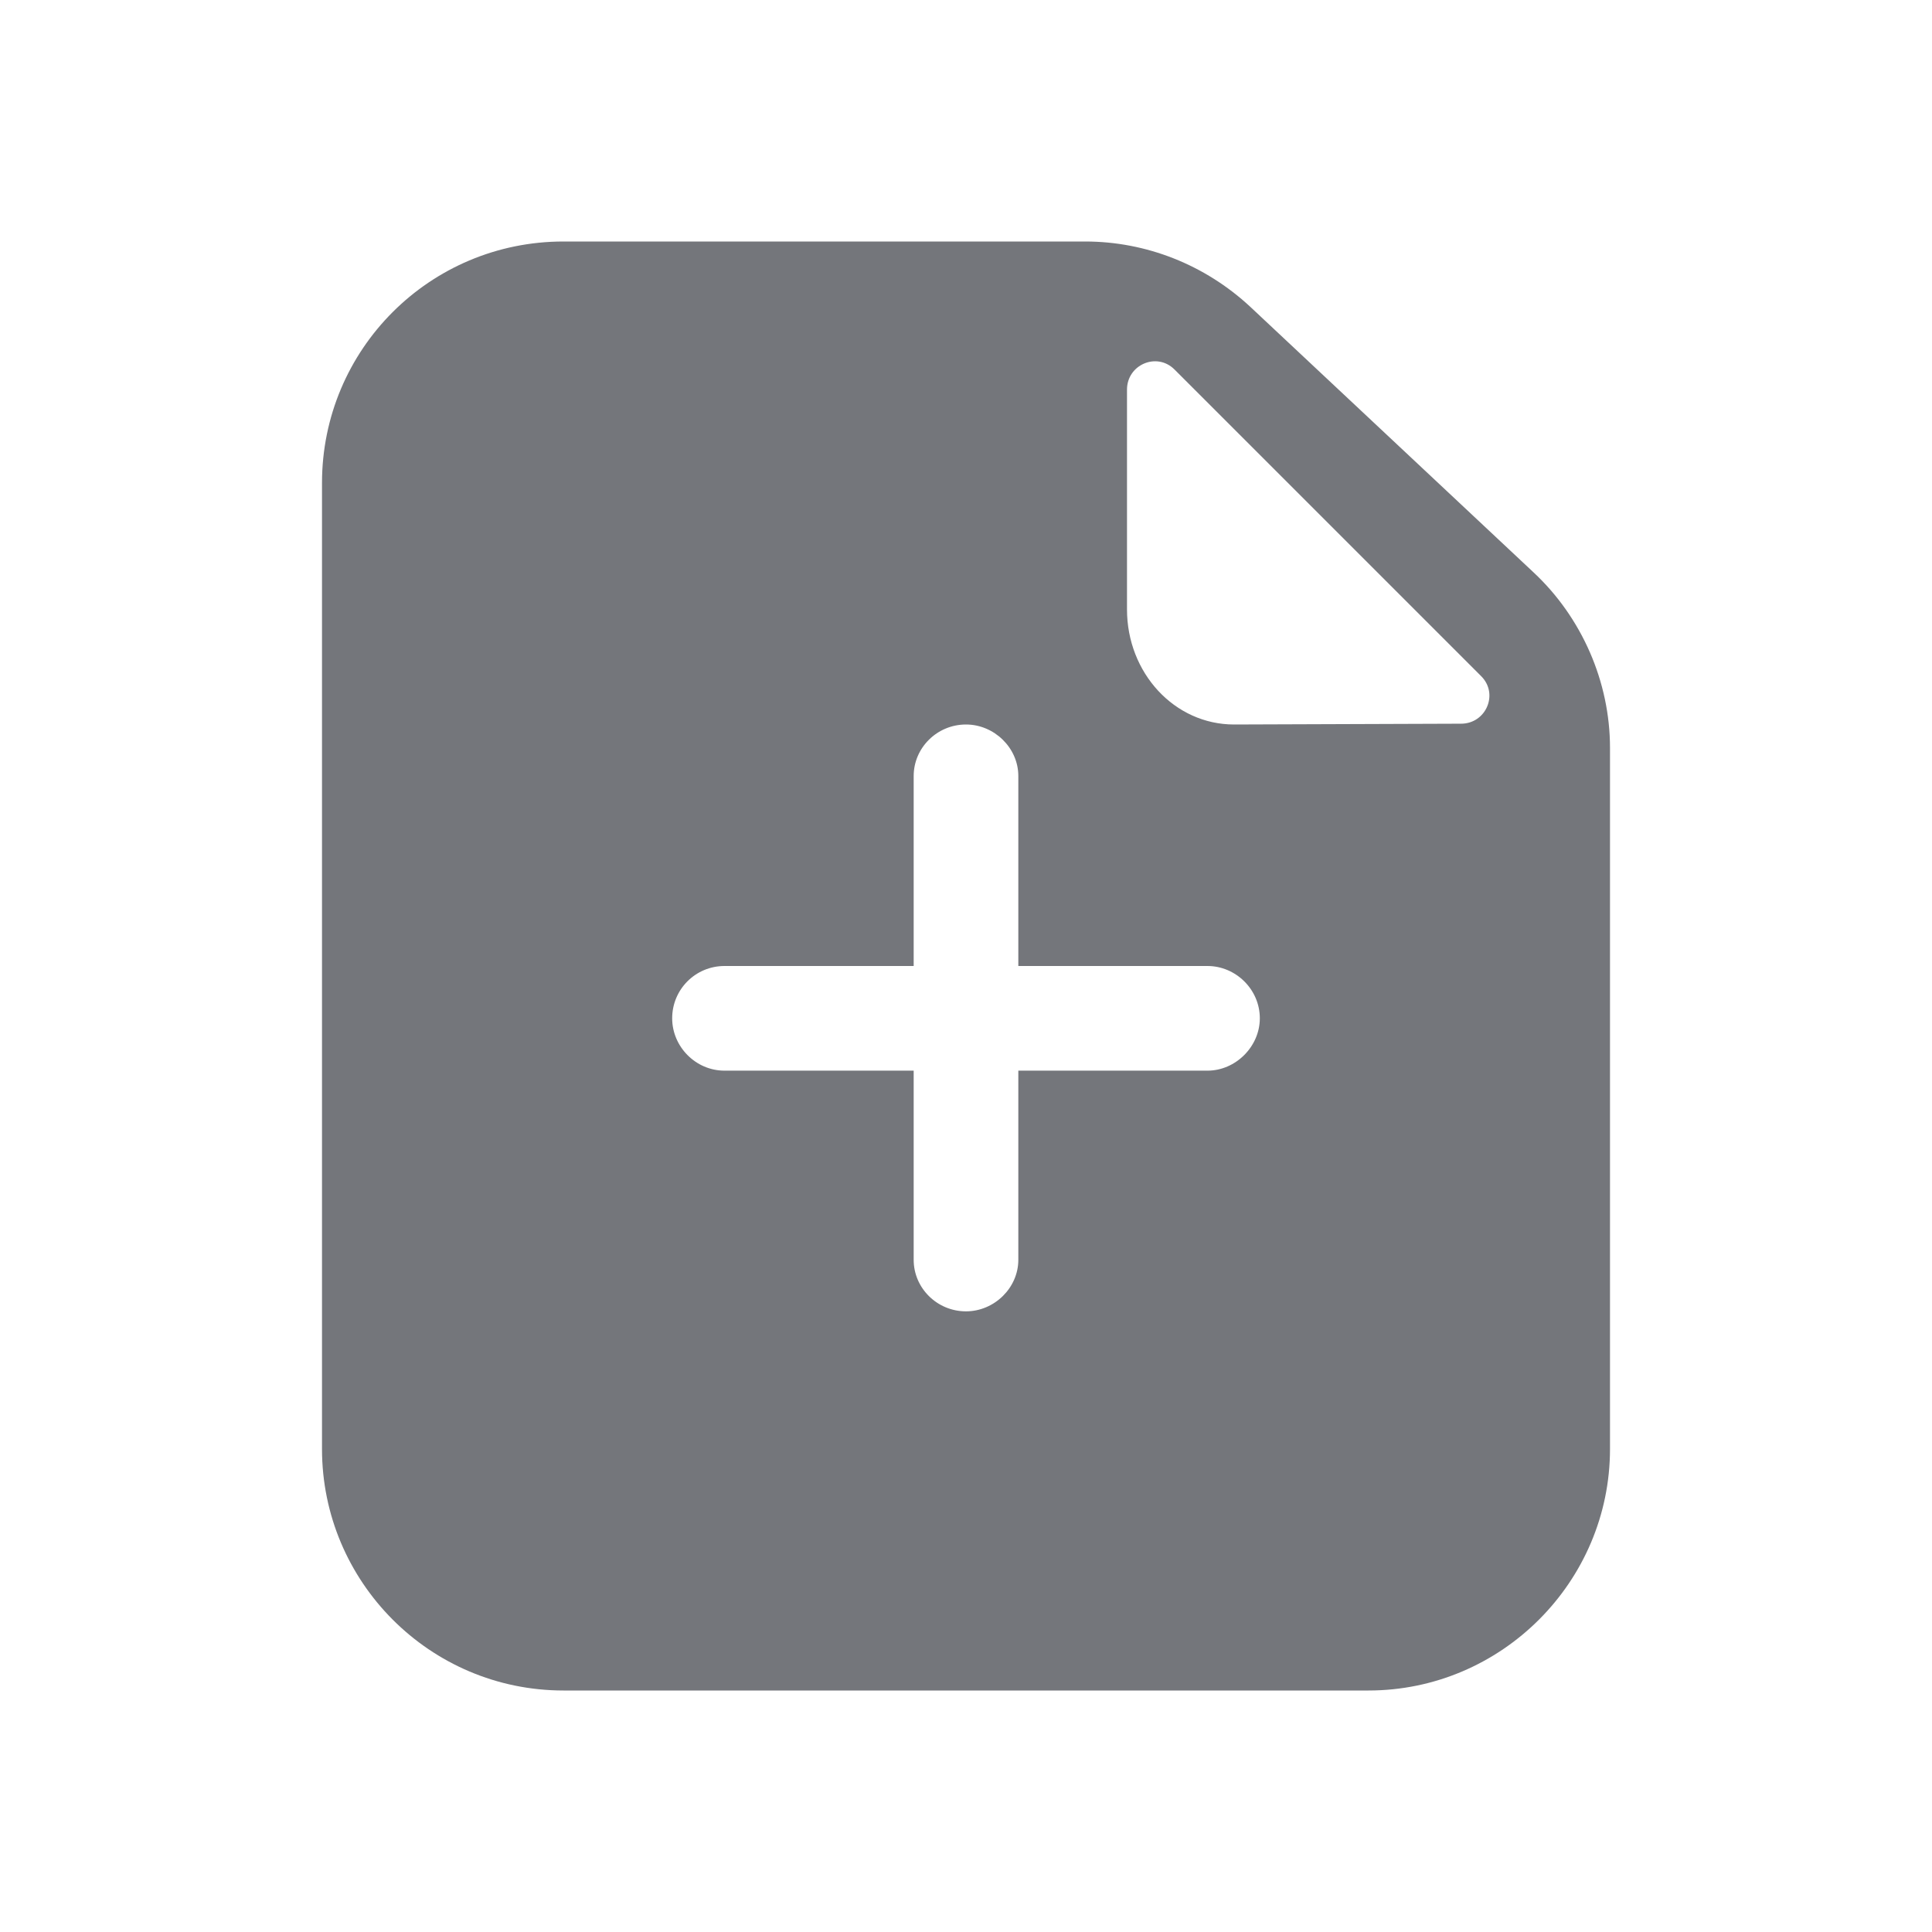 <svg width="24" height="24" viewBox="0 0 24 24" fill="none" xmlns="http://www.w3.org/2000/svg" xmlns:xlink="http://www.w3.org/1999/xlink">
	<desc>
			Created with Pixso.
	</desc>
	<defs>
		<clipPath id="clip17_688">
			<rect id="Solid / Document Add Solid" width="24" height="24" fill="white" fill-opacity="0"/>
		</clipPath>
	</defs>
	<g >
		<path id="Shape" d="M4 6C4 4.34 5.34 3 7 3L13.48 3C14.24 3 14.97 3.29 15.53 3.81L19.05 7.11C19.65 7.67 20 8.47 20 9.29L20 18C20 19.65 18.65 21 17 21L7 21C5.34 21 4 19.65 4 18L4 6ZM18.15 8.99C18.46 8.99 18.62 8.62 18.4 8.4L14.59 4.59C14.37 4.37 14 4.53 14 4.84L14 7.57C14 8.36 14.59 9 15.33 9L18.15 8.99ZM12 9C12.35 9 12.65 9.29 12.65 9.64L12.65 12L15 12C15.35 12 15.65 12.29 15.65 12.65C15.65 13 15.35 13.3 15 13.3L12.65 13.3L12.65 15.65C12.65 16 12.35 16.29 12 16.29C11.64 16.29 11.35 16 11.35 15.65L11.35 13.3L9 13.3C8.64 13.3 8.35 13 8.35 12.65C8.35 12.29 8.64 12 9 12L11.35 12L11.35 9.64C11.35 9.29 11.64 9 12 9Z" fill="#74767B" fill-opacity="1" fill-rule="evenodd"/>
	</g>
</svg>
